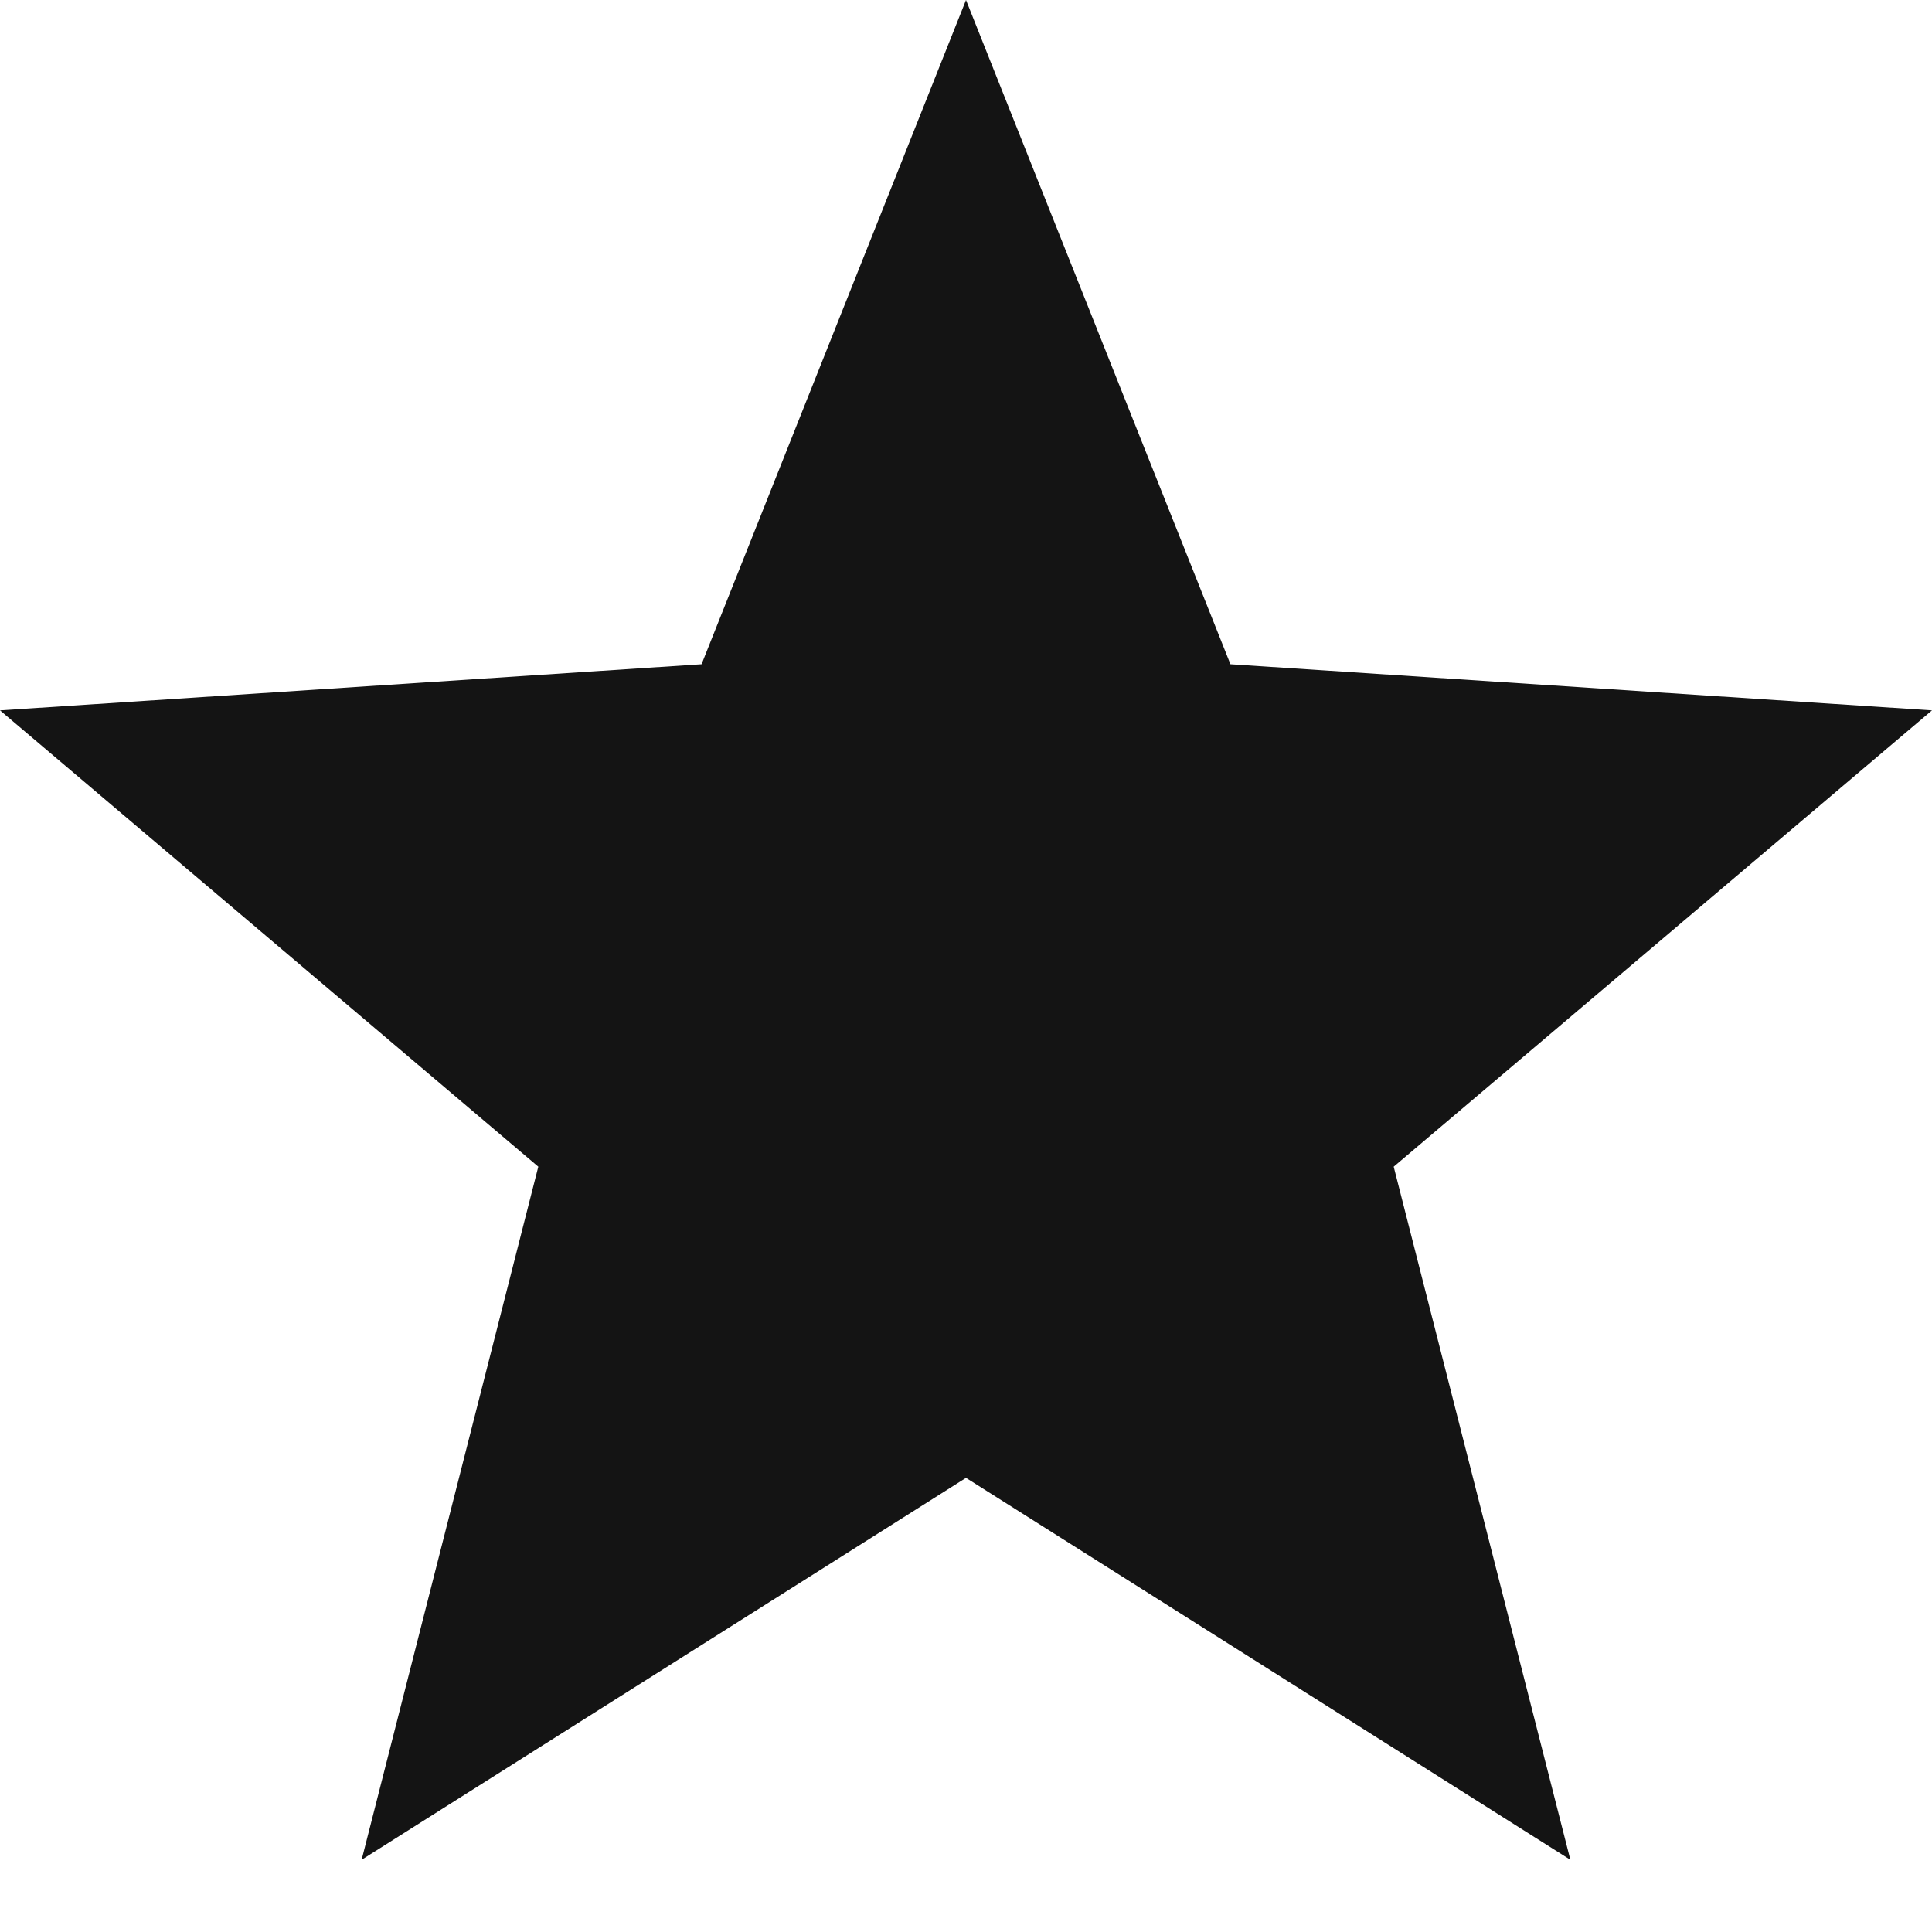 <svg width="16" height="16" viewBox="0 0 16 16" fill="none" xmlns="http://www.w3.org/2000/svg">
<path d="M16 5.883L10.19 5.501L8 0L5.81 5.501L0 5.883L4.458 9.662L2.995 15.402L8 12.239L13.005 15.402L11.542 9.662L16 5.883Z" fill="#141414"/>
</svg>
